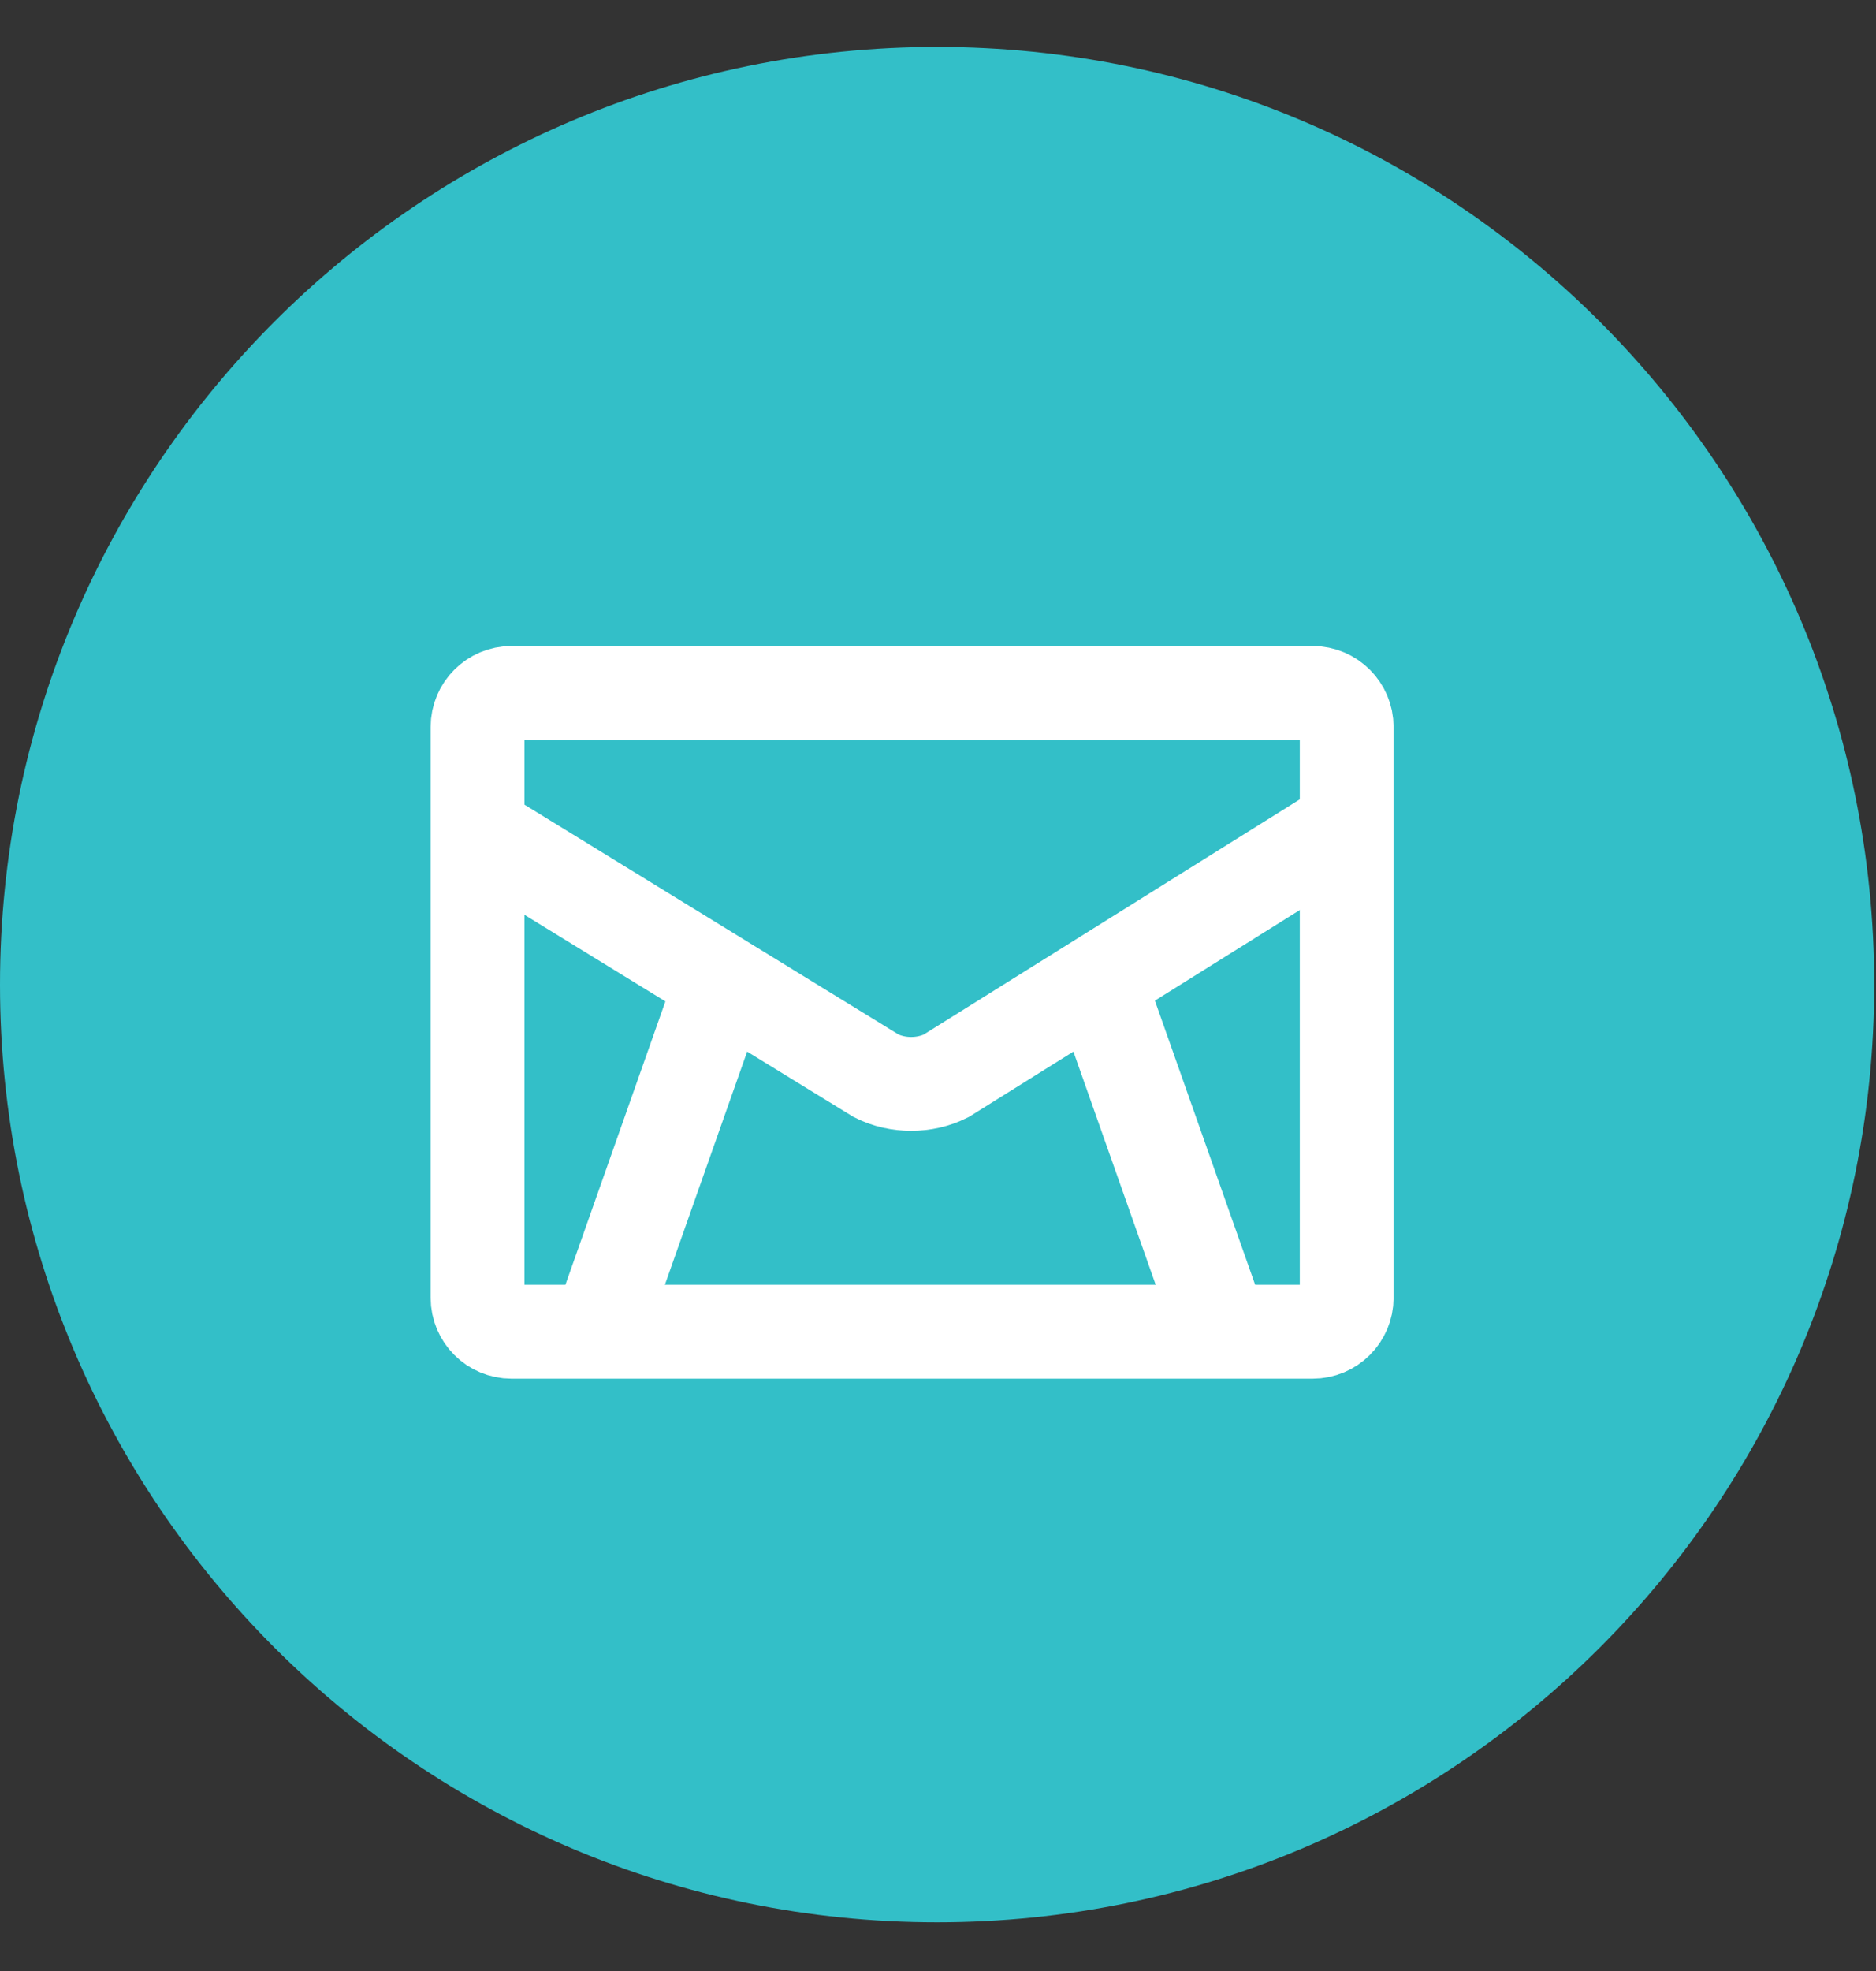 <svg width="20" height="21" viewBox="0 0 20 21" fill="none" xmlns="http://www.w3.org/2000/svg">
<rect x="0" y="0" width="20" height="21" fill="#333333" stroke="none"/>
<g id="e_mail_signature" clip-path="url(#clip0_2_63)">
<path id="Vector" d="M9.99 20.481C15.508 20.481 19.981 16.008 19.981 10.491C19.981 4.973 15.508 0.5 9.99 0.5C4.473 0.5 0 4.973 0 10.491C0 16.008 4.473 20.481 9.99 20.481Z" fill="#33BFC8"/>
<g id="Group">
<path id="Vector_2" d="M13.994 7.383H5.453C5.253 7.383 5.091 7.545 5.091 7.745V13.827C5.091 14.027 5.253 14.189 5.453 14.189H13.994C14.194 14.189 14.357 14.027 14.357 13.827V7.745C14.357 7.545 14.194 7.383 13.994 7.383Z" stroke="white" stroke-miterlimit="10"/>
<path id="Vector_3" d="M4.995 8.794L9.342 11.463C9.571 11.577 9.857 11.577 10.086 11.463L14.357 8.794" stroke="white" stroke-miterlimit="10"/>
<path id="Vector_4" d="M6.368 14.227L7.741 10.338" stroke="white" stroke-miterlimit="10"/>
<path id="Vector_5" d="M13.041 14.227L11.668 10.338" stroke="white" stroke-miterlimit="10"/>
</g>
</g>
<defs>
<clipPath id="clip0_2_63">
<rect width="20" height="20" fill="white" transform="translate(0 0.5)"/>
</clipPath>
</defs>
</svg>
